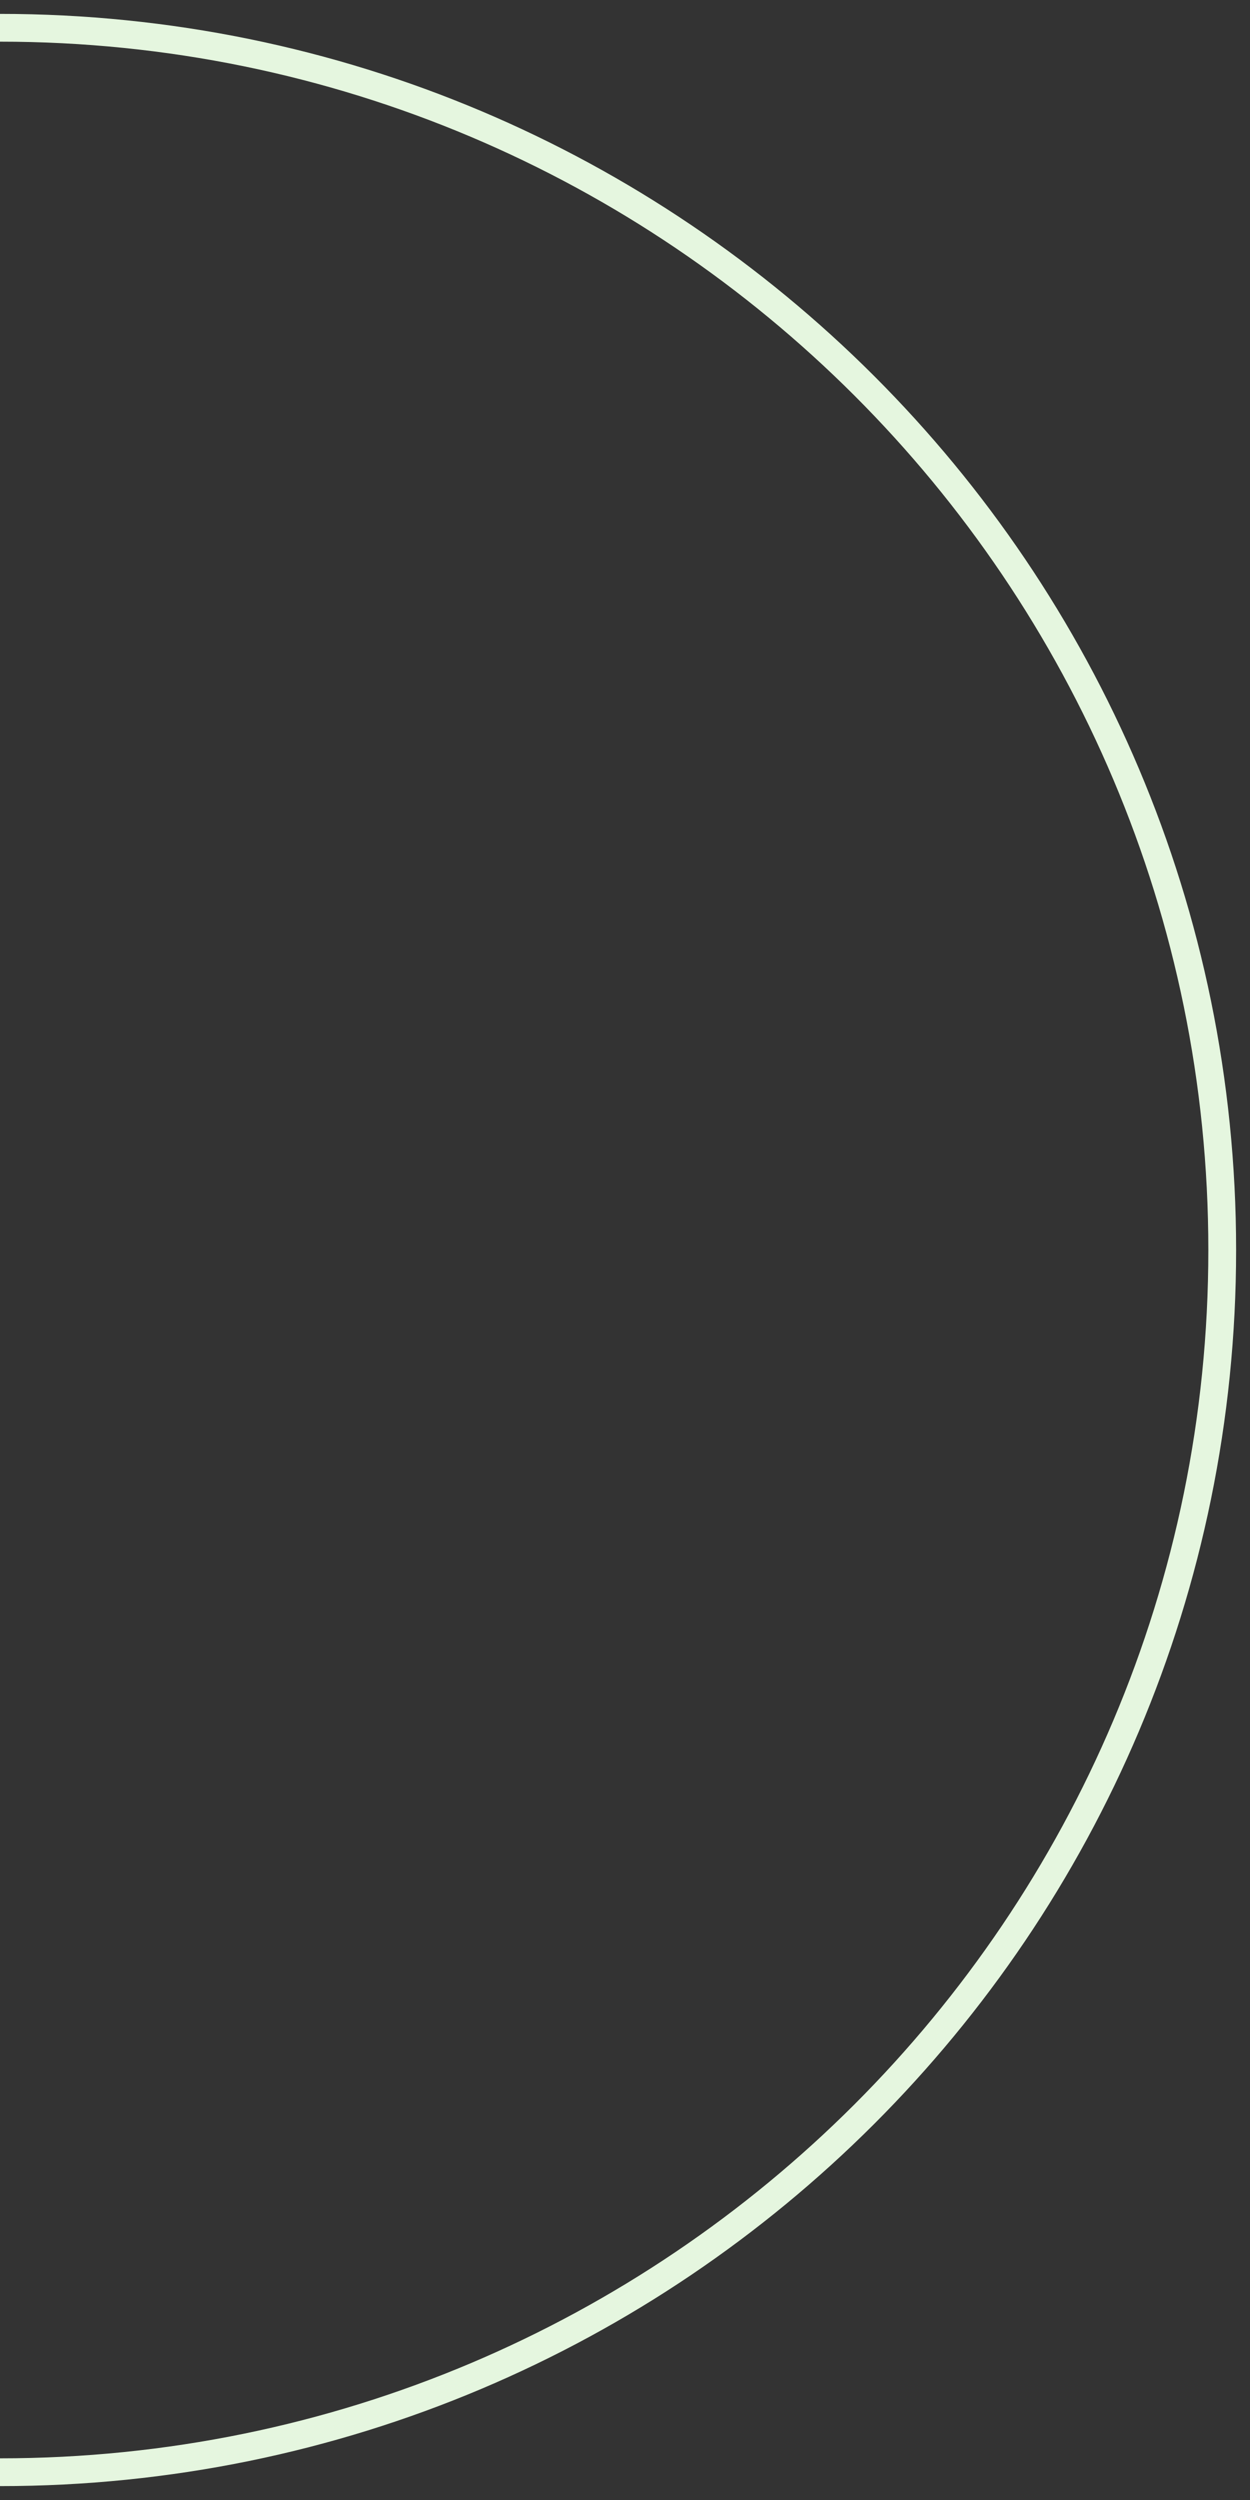 <?xml version="1.0" encoding="iso-8859-1"?>
<svg version="1.1" id="Layer_1" xmlns="http://www.w3.org/2000/svg" xmlns:xlink="http://www.w3.org/1999/xlink" x="0px" y="0px"
	 width="90px" height="180px" viewBox="0 0 90 180" style="enable-background:new 0 0 90 180;" xml:space="preserve">
<rect x="0" y="0" width="90" height="180" fill="#333333" stroke="none"/>
<path style="fill:none;stroke:#e5f6df;stroke-width:2;stroke-miterlimit:10;" d="M0,2c48.602,0,88,39.398,88,88
	c0,48.601-39.398,88-88,88"/>
</svg>
